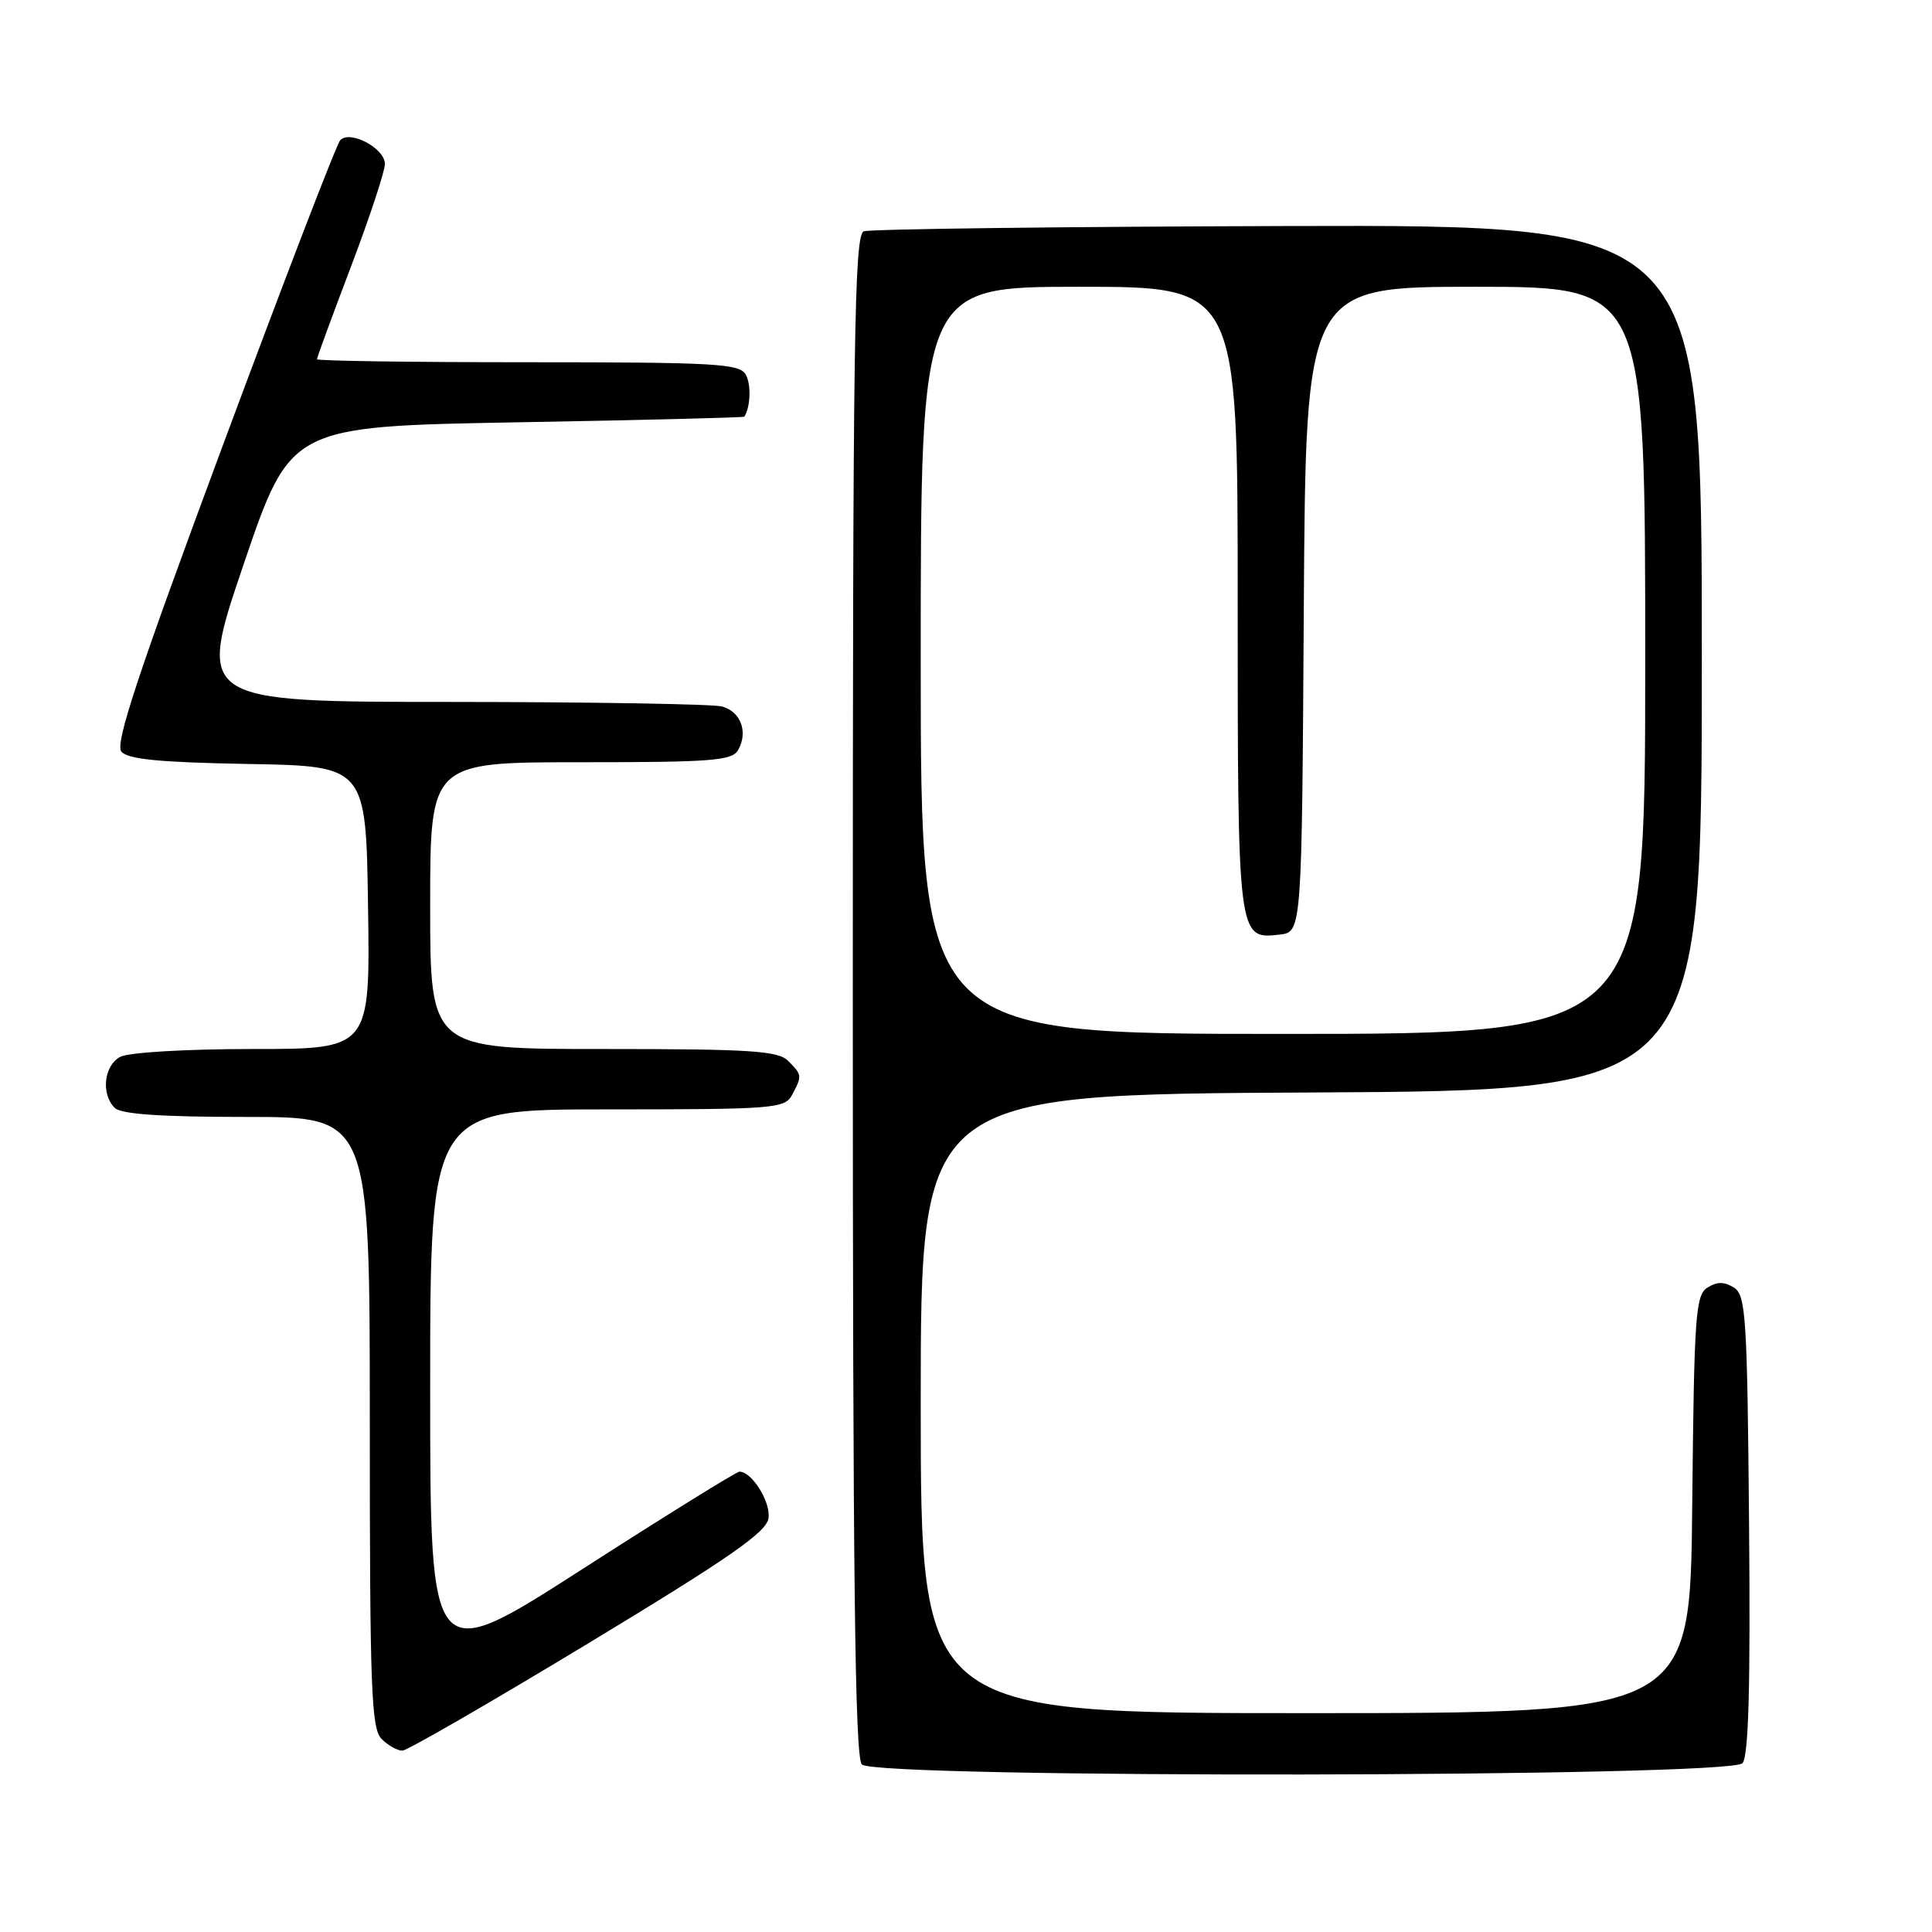 <?xml version="1.0" encoding="UTF-8" standalone="no"?>
<!DOCTYPE svg PUBLIC "-//W3C//DTD SVG 1.1//EN" "http://www.w3.org/Graphics/SVG/1.1/DTD/svg11.dtd" >
<svg xmlns="http://www.w3.org/2000/svg" xmlns:xlink="http://www.w3.org/1999/xlink" version="1.1" viewBox="0 0 256 256">
 <g >
 <path fill="currentColor"
d=" M 230.89 233.63 C 231.70 232.66 231.95 223.49 231.76 201.99 C 231.52 174.42 231.34 171.62 229.75 170.61 C 228.47 169.81 227.53 169.81 226.25 170.61 C 224.66 171.61 224.48 174.29 224.23 199.36 C 223.97 227.00 223.97 227.00 172.98 227.00 C 122.00 227.00 122.00 227.00 122.00 186.01 C 122.00 145.02 122.00 145.02 173.75 144.76 C 225.50 144.50 225.50 144.50 225.50 87.15 C 225.50 29.80 225.50 29.80 170.71 29.95 C 140.58 30.03 115.26 30.35 114.46 30.65 C 113.19 31.14 113.00 44.52 113.00 131.91 C 113.00 208.89 113.28 232.88 114.20 233.80 C 116.08 235.68 229.33 235.52 230.89 233.63 Z  M 78.00 217.72 C 96.71 206.40 101.57 203.02 101.83 201.17 C 102.14 199.01 99.63 195.00 97.98 195.00 C 97.59 195.00 88.21 200.82 77.13 207.94 C 57.00 220.88 57.00 220.88 57.00 183.94 C 57.00 147.00 57.00 147.00 80.46 147.00 C 102.64 147.00 103.99 146.89 104.96 145.07 C 106.30 142.56 106.29 142.43 104.43 140.57 C 103.09 139.23 99.44 139.00 79.93 139.00 C 57.00 139.00 57.00 139.00 57.00 120.00 C 57.00 101.00 57.00 101.00 76.95 101.00 C 94.41 101.00 97.02 100.80 97.82 99.36 C 99.16 96.97 98.14 94.27 95.66 93.61 C 94.47 93.29 78.33 93.02 59.79 93.01 C 26.09 93.00 26.09 93.00 32.29 74.75 C 38.50 56.50 38.50 56.50 68.50 55.96 C 85.00 55.67 98.56 55.33 98.63 55.21 C 99.45 53.91 99.55 50.95 98.82 49.64 C 98.00 48.18 94.83 48.00 69.95 48.00 C 54.58 48.00 42.00 47.82 42.00 47.60 C 42.00 47.38 44.02 41.86 46.50 35.35 C 48.97 28.83 51.00 22.70 51.00 21.73 C 51.00 19.65 46.38 17.19 45.08 18.58 C 44.60 19.08 37.63 37.21 29.58 58.87 C 18.30 89.22 15.21 98.54 16.08 99.59 C 16.92 100.61 21.15 101.02 32.85 101.23 C 48.50 101.50 48.50 101.50 48.77 120.25 C 49.04 139.00 49.04 139.00 33.46 139.00 C 24.62 139.00 17.03 139.45 15.93 140.04 C 13.77 141.19 13.36 144.96 15.20 146.80 C 16.04 147.64 21.36 148.00 32.70 148.00 C 49.00 148.00 49.00 148.00 49.00 188.43 C 49.00 223.85 49.19 229.05 50.57 230.43 C 51.44 231.29 52.67 231.98 53.32 231.97 C 53.97 231.95 65.07 225.54 78.00 217.72 Z  M 122.00 87.50 C 122.00 38.00 122.00 38.00 143.00 38.00 C 164.00 38.00 164.00 38.00 164.00 79.31 C 164.00 124.47 164.00 124.47 169.55 123.84 C 172.50 123.50 172.50 123.50 172.76 80.75 C 173.02 38.00 173.02 38.00 195.51 38.00 C 218.00 38.00 218.00 38.00 218.00 87.50 C 218.00 137.00 218.00 137.00 170.00 137.00 C 122.00 137.00 122.00 137.00 122.00 87.50 Z "/>
</g>
</svg>